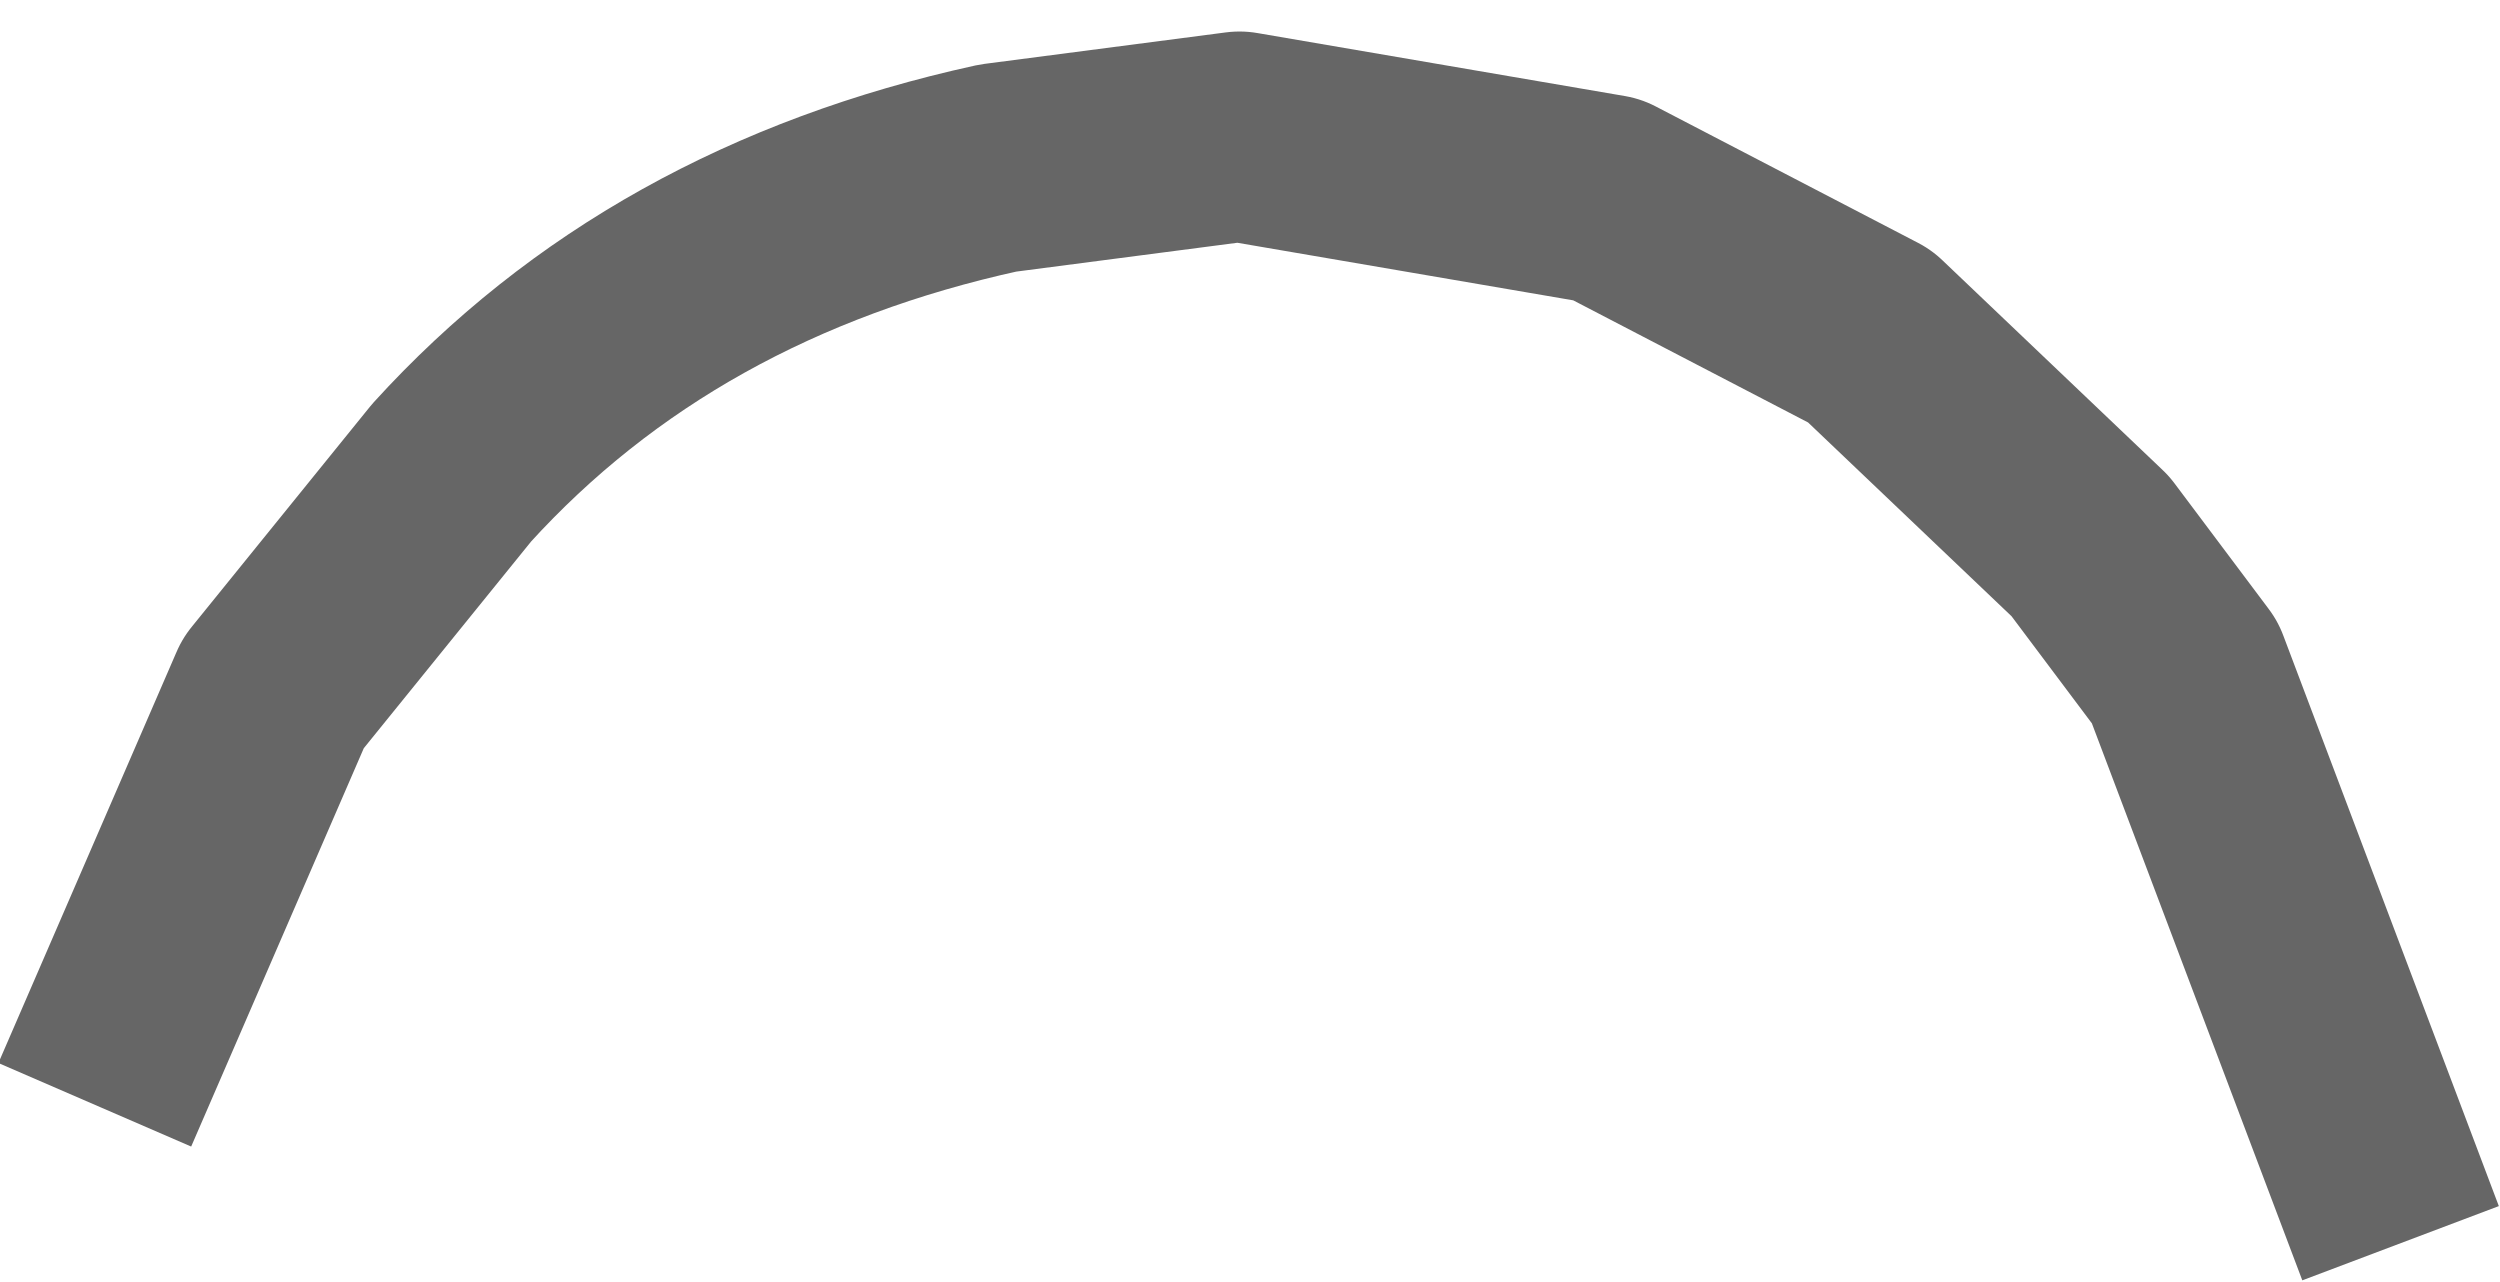 <?xml version="1.0" encoding="UTF-8" standalone="no"?>
<svg xmlns:xlink="http://www.w3.org/1999/xlink" height="6.1px" width="11.9px" xmlns="http://www.w3.org/2000/svg">
  <g transform="matrix(1.0, 0.0, 0.0, 1.0, 7.95, 11.25)">
    <path d="M-7.3 -6.45 L-6.65 -7.95 -5.8 -9.0 Q-4.8 -10.1 -3.2 -10.45 L-2.05 -10.6 -0.3 -10.3 0.95 -9.65 2.0 -8.65 2.45 -8.05 3.3 -5.8 2.05 -6.85 0.9 -6.85 Q0.0 -6.7 -2.6 -6.8 L-7.3 -6.45" fill="#ffffff" fill-opacity="0.0" fill-rule="evenodd" stroke="none"/>
    <path d="M3.3 -5.8 L2.45 -8.05 2.0 -8.65 0.95 -9.65 -0.3 -10.3 -2.05 -10.6 -3.2 -10.45 Q-4.8 -10.1 -5.8 -9.0 L-6.65 -7.95 -7.3 -6.45" fill="none" stroke="#000000" stroke-linecap="square" stroke-linejoin="round" stroke-opacity="0.6" stroke-width="1.0"/>
  </g>
</svg>

